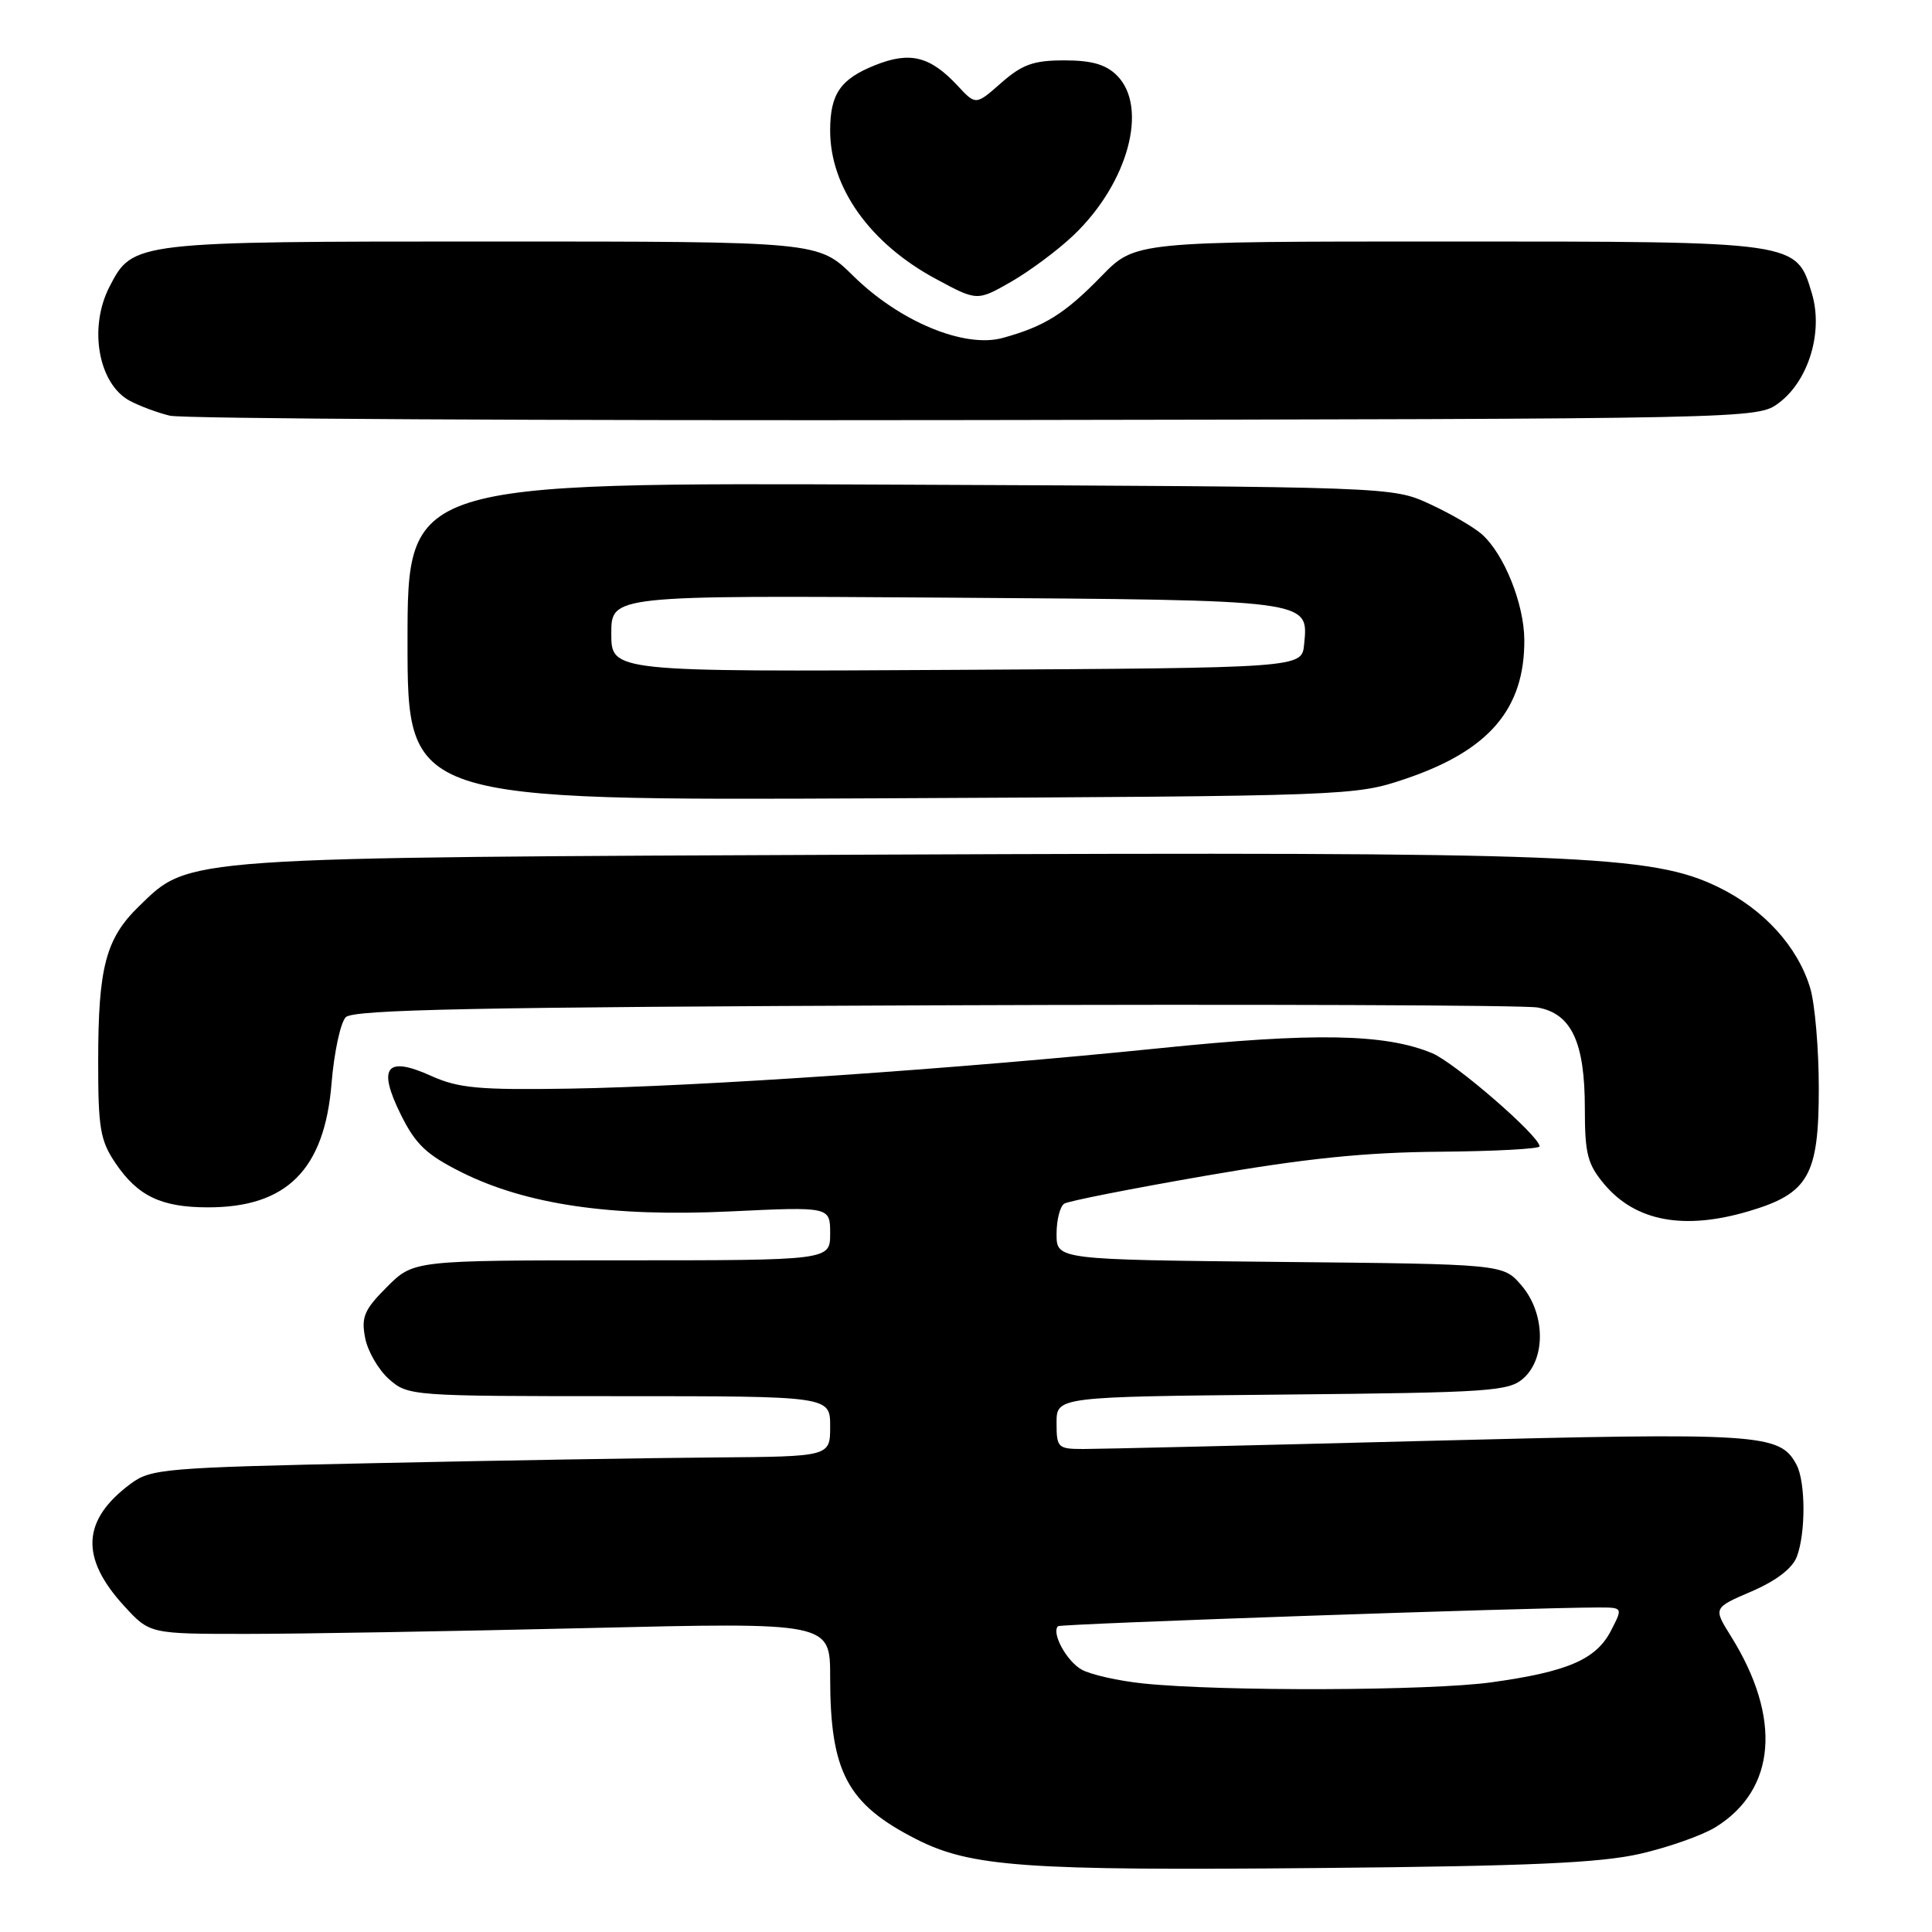 <?xml version="1.0" encoding="UTF-8" standalone="no"?>
<!DOCTYPE svg PUBLIC "-//W3C//DTD SVG 1.1//EN" "http://www.w3.org/Graphics/SVG/1.1/DTD/svg11.dtd" >
<svg xmlns="http://www.w3.org/2000/svg" xmlns:xlink="http://www.w3.org/1999/xlink" version="1.1" viewBox="0 0 256 256">
 <g >
 <path fill="currentColor"
d=" M 217.32 245.64 C 221.07 244.78 225.57 243.19 227.32 242.11 C 235.36 237.13 236.12 227.62 229.34 216.78 C 227.01 213.05 227.01 213.05 232.09 210.87 C 235.36 209.46 237.50 207.82 238.09 206.27 C 239.28 203.13 239.26 196.35 238.04 194.07 C 235.83 189.95 233.38 189.79 189.20 190.92 C 166.09 191.52 145.57 192.00 143.59 192.00 C 140.16 192.00 140.00 191.84 140.00 188.54 C 140.00 185.08 140.00 185.08 169.90 184.79 C 197.66 184.52 199.94 184.36 201.90 182.60 C 204.88 179.89 204.73 173.96 201.59 170.31 C 199.18 167.50 199.18 167.50 169.59 167.21 C 140.00 166.91 140.00 166.91 140.00 163.52 C 140.00 161.65 140.46 159.84 141.02 159.49 C 141.58 159.14 150.01 157.48 159.77 155.79 C 173.02 153.49 180.85 152.69 190.75 152.61 C 198.04 152.55 204.00 152.23 204.00 151.90 C 204.00 150.53 192.78 140.81 189.76 139.55 C 183.52 136.96 174.16 136.79 153.50 138.91 C 126.69 141.64 92.65 143.97 75.44 144.25 C 63.44 144.44 60.76 144.19 57.15 142.57 C 51.18 139.87 49.99 141.38 53.11 147.69 C 55.07 151.64 56.51 153.00 61.11 155.31 C 69.73 159.62 81.02 161.27 96.75 160.52 C 110.00 159.89 110.00 159.89 110.00 163.45 C 110.00 167.00 110.00 167.00 82.40 167.00 C 54.80 167.00 54.80 167.00 51.28 170.52 C 48.26 173.54 47.85 174.50 48.38 177.27 C 48.72 179.05 50.15 181.51 51.55 182.75 C 54.08 184.97 54.50 185.00 82.06 185.00 C 110.00 185.00 110.00 185.00 110.00 189.00 C 110.00 193.00 110.00 193.00 94.75 193.12 C 86.36 193.18 66.14 193.52 49.82 193.87 C 21.78 194.46 19.99 194.62 17.32 196.60 C 10.85 201.41 10.58 206.39 16.45 212.80 C 19.84 216.50 19.84 216.50 32.67 216.50 C 39.73 216.50 60.01 216.15 77.75 215.73 C 110.00 214.96 110.00 214.96 110.00 222.24 C 110.00 234.80 112.25 239.04 121.41 243.70 C 128.64 247.38 135.79 247.89 175.00 247.52 C 202.66 247.27 212.01 246.85 217.32 245.64 Z  M 231.76 160.48 C 239.64 158.14 241.00 155.75 241.00 144.23 C 241.00 139.01 240.49 133.02 239.86 130.92 C 238.21 125.44 233.74 120.51 227.73 117.57 C 218.89 113.25 209.10 112.86 116.97 113.24 C 23.27 113.63 25.22 113.49 18.42 120.08 C 14.02 124.35 13.01 128.15 13.01 140.60 C 13.00 149.47 13.28 151.12 15.28 154.09 C 18.23 158.47 21.34 159.97 27.50 159.98 C 37.98 160.01 43.00 155.00 43.93 143.57 C 44.27 139.44 45.12 135.48 45.82 134.78 C 46.83 133.77 63.27 133.44 123.80 133.21 C 165.98 133.05 201.96 133.18 203.75 133.50 C 208.23 134.31 210.00 138.10 210.00 146.87 C 210.00 152.91 210.35 154.26 212.58 156.92 C 216.73 161.85 223.15 163.04 231.76 160.48 Z  M 186.20 103.21 C 197.30 99.47 202.03 93.94 201.98 84.78 C 201.95 80.01 199.30 73.40 196.35 70.79 C 195.29 69.85 192.19 68.05 189.46 66.79 C 184.50 64.50 184.50 64.50 119.25 64.22 C 54.00 63.93 54.00 63.93 54.00 85.01 C 54.00 106.08 54.00 106.08 116.75 105.78 C 178.89 105.48 179.57 105.45 186.20 103.21 Z  M 235.68 53.41 C 239.64 50.47 241.61 44.00 240.09 38.90 C 238.01 31.95 238.37 32.00 191.76 32.00 C 150.42 32.00 150.42 32.00 145.96 36.58 C 141.09 41.58 138.42 43.25 132.86 44.78 C 127.78 46.17 119.20 42.61 113.04 36.54 C 108.43 32.00 108.43 32.00 65.17 32.00 C 17.70 32.00 17.60 32.01 14.52 37.97 C 11.70 43.41 13.03 50.87 17.20 53.11 C 18.47 53.79 20.85 54.68 22.50 55.08 C 24.15 55.49 72.15 55.75 129.18 55.66 C 232.64 55.50 232.86 55.50 235.68 53.41 Z  M 142.27 31.15 C 149.48 24.27 152.21 14.21 148.00 10.00 C 146.54 8.54 144.67 8.00 141.03 8.00 C 136.95 8.00 135.47 8.53 132.68 10.97 C 129.30 13.95 129.30 13.95 126.90 11.37 C 123.25 7.45 120.59 6.78 115.95 8.64 C 111.35 10.48 110.00 12.45 110.00 17.31 C 110.00 24.85 115.28 32.26 123.99 36.95 C 129.48 39.91 129.48 39.91 133.99 37.33 C 136.47 35.90 140.20 33.13 142.27 31.15 Z  M 151.50 223.07 C 148.20 222.73 144.52 221.90 143.32 221.23 C 141.33 220.11 139.29 216.37 140.19 215.48 C 140.51 215.16 202.59 213.01 211.78 213.00 C 215.05 213.00 215.05 213.00 213.46 216.08 C 211.49 219.89 207.73 221.51 197.67 222.91 C 189.51 224.05 161.83 224.14 151.50 223.07 Z  M 81.00 83.95 C 81.00 78.89 81.00 78.89 125.35 79.19 C 174.08 79.53 173.38 79.44 172.80 85.41 C 172.50 88.50 172.50 88.50 126.75 88.76 C 81.00 89.02 81.00 89.02 81.00 83.95 Z "/>
</g>
</svg>